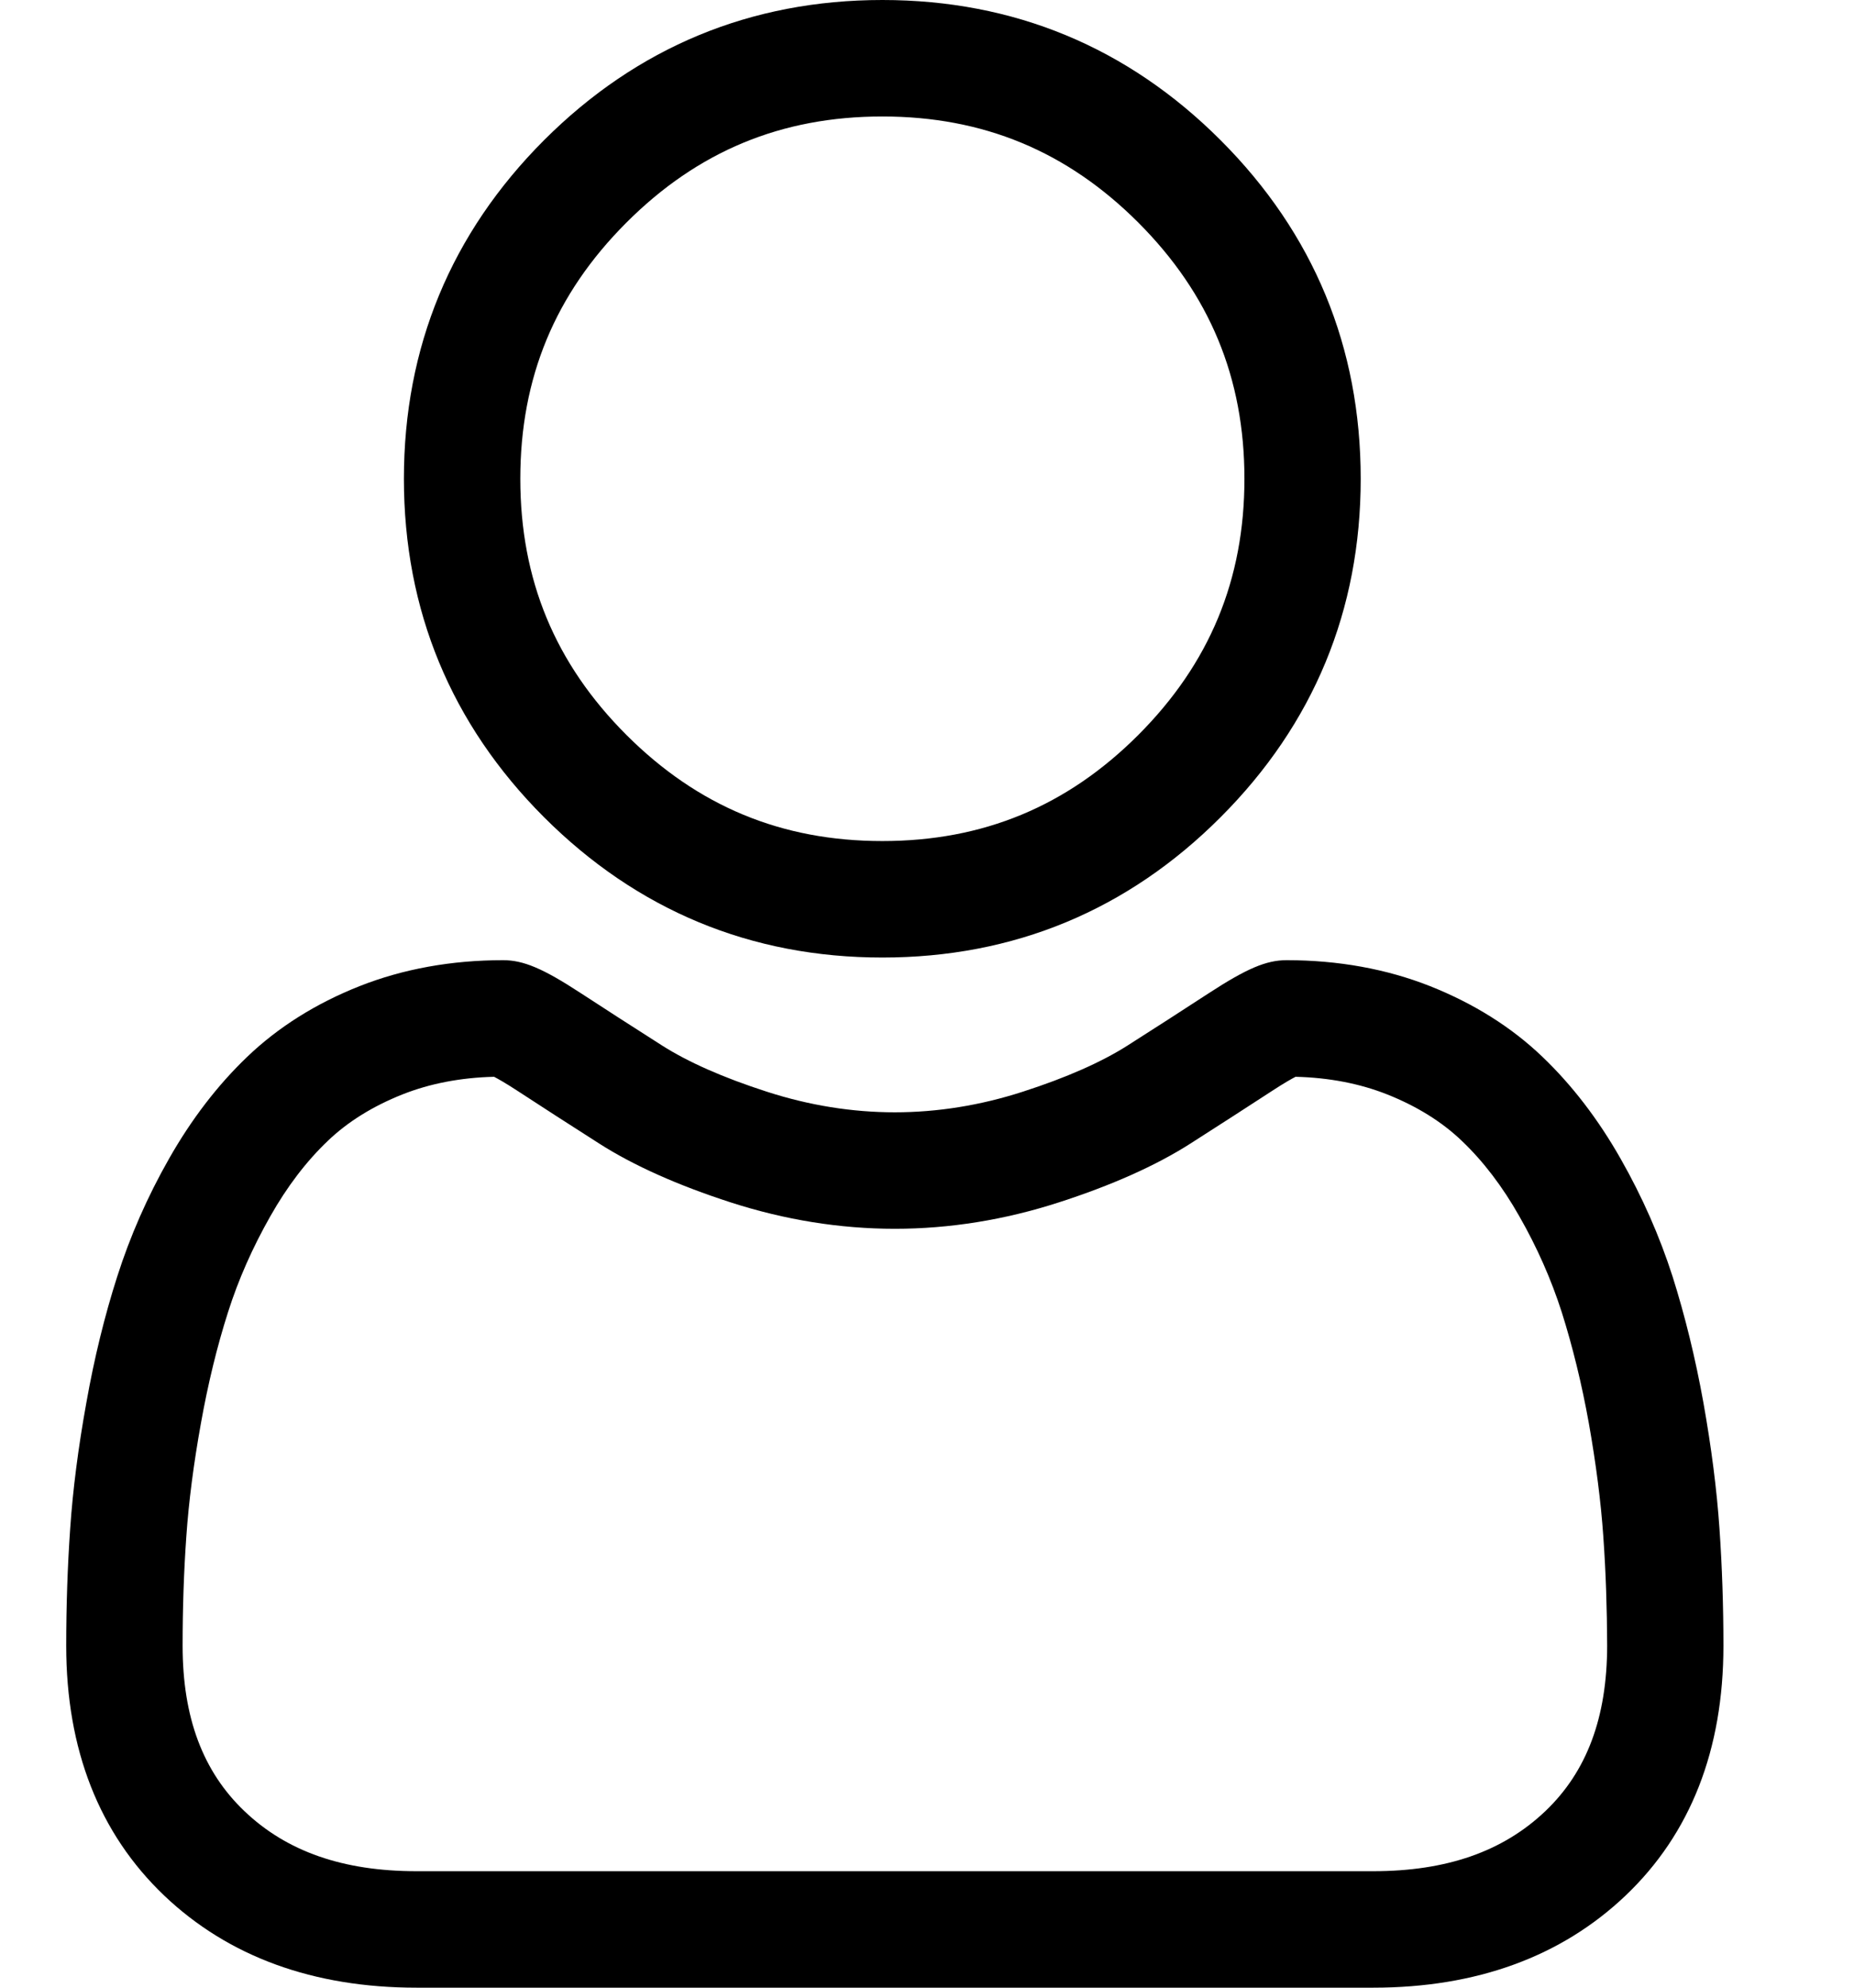 <svg width="14" height="15" viewBox="0 0 14 15" fill="none" xmlns="http://www.w3.org/2000/svg">
<path d="M6.663 7.226C7.655 7.226 8.515 6.87 9.217 6.167C9.919 5.465 10.275 4.605 10.275 3.613C10.275 2.62 9.92 1.761 9.217 1.058C8.515 0.356 7.655 0 6.663 0C5.67 0 4.811 0.356 4.108 1.058C3.406 1.761 3.05 2.62 3.05 3.613C3.05 4.605 3.406 5.465 4.108 6.167C4.811 6.869 5.67 7.226 6.663 7.226H6.663ZM4.73 1.68C5.269 1.141 5.901 0.879 6.663 0.879C7.424 0.879 8.057 1.141 8.596 1.68C9.134 2.219 9.397 2.851 9.397 3.613C9.397 4.374 9.134 5.007 8.596 5.546C8.057 6.085 7.424 6.347 6.663 6.347C5.901 6.347 5.269 6.084 4.73 5.546C4.191 5.007 3.929 4.374 3.929 3.613C3.929 2.851 4.191 2.219 4.73 1.68ZM12.984 11.534C12.964 11.242 12.923 10.923 12.863 10.586C12.802 10.247 12.723 9.927 12.63 9.633C12.533 9.331 12.401 9.031 12.238 8.745C12.069 8.447 11.87 8.188 11.647 7.975C11.414 7.752 11.129 7.573 10.799 7.442C10.47 7.312 10.105 7.246 9.715 7.246C9.562 7.246 9.414 7.309 9.128 7.495C8.925 7.627 8.721 7.759 8.516 7.889C8.32 8.014 8.054 8.132 7.725 8.238C7.404 8.342 7.078 8.394 6.757 8.394C6.435 8.394 6.11 8.342 5.789 8.238C5.46 8.132 5.194 8.014 4.998 7.889C4.77 7.744 4.564 7.611 4.386 7.495C4.1 7.308 3.952 7.246 3.799 7.246C3.409 7.246 3.044 7.312 2.715 7.442C2.386 7.572 2.1 7.752 1.867 7.975C1.644 8.188 1.445 8.447 1.276 8.745C1.113 9.031 0.982 9.33 0.885 9.634C0.791 9.927 0.712 10.247 0.652 10.586C0.591 10.923 0.55 11.242 0.53 11.535C0.51 11.821 0.5 12.119 0.5 12.42C0.5 13.203 0.749 13.837 1.24 14.305C1.725 14.766 2.366 15 3.146 15H10.369C11.149 15 11.79 14.766 12.275 14.305C12.766 13.838 13.014 13.204 13.014 12.42C13.014 12.118 13.004 11.82 12.984 11.534ZM11.669 13.668C11.348 13.973 10.923 14.121 10.368 14.121H3.146C2.591 14.121 2.166 13.973 1.846 13.668C1.532 13.369 1.379 12.961 1.379 12.42C1.379 12.139 1.388 11.862 1.407 11.595C1.425 11.334 1.462 11.047 1.517 10.742C1.571 10.44 1.64 10.158 1.722 9.902C1.8 9.656 1.908 9.413 2.041 9.179C2.167 8.956 2.313 8.764 2.475 8.61C2.625 8.466 2.815 8.348 3.039 8.259C3.246 8.177 3.479 8.132 3.731 8.126C3.762 8.142 3.817 8.173 3.906 8.231C4.086 8.349 4.295 8.483 4.525 8.63C4.785 8.796 5.119 8.945 5.518 9.074C5.927 9.206 6.343 9.273 6.757 9.273C7.17 9.273 7.587 9.206 7.995 9.074C8.395 8.945 8.729 8.796 8.989 8.63C9.225 8.479 9.427 8.349 9.608 8.231C9.697 8.173 9.752 8.142 9.783 8.126C10.035 8.132 10.268 8.177 10.475 8.259C10.699 8.348 10.889 8.466 11.039 8.61C11.201 8.764 11.347 8.956 11.473 9.179C11.607 9.413 11.714 9.656 11.793 9.902C11.874 10.158 11.944 10.441 11.998 10.742C12.052 11.047 12.089 11.335 12.107 11.595V11.596C12.126 11.861 12.135 12.139 12.136 12.42C12.135 12.961 11.983 13.369 11.669 13.668H11.669Z" fill="black"/>
</svg>
